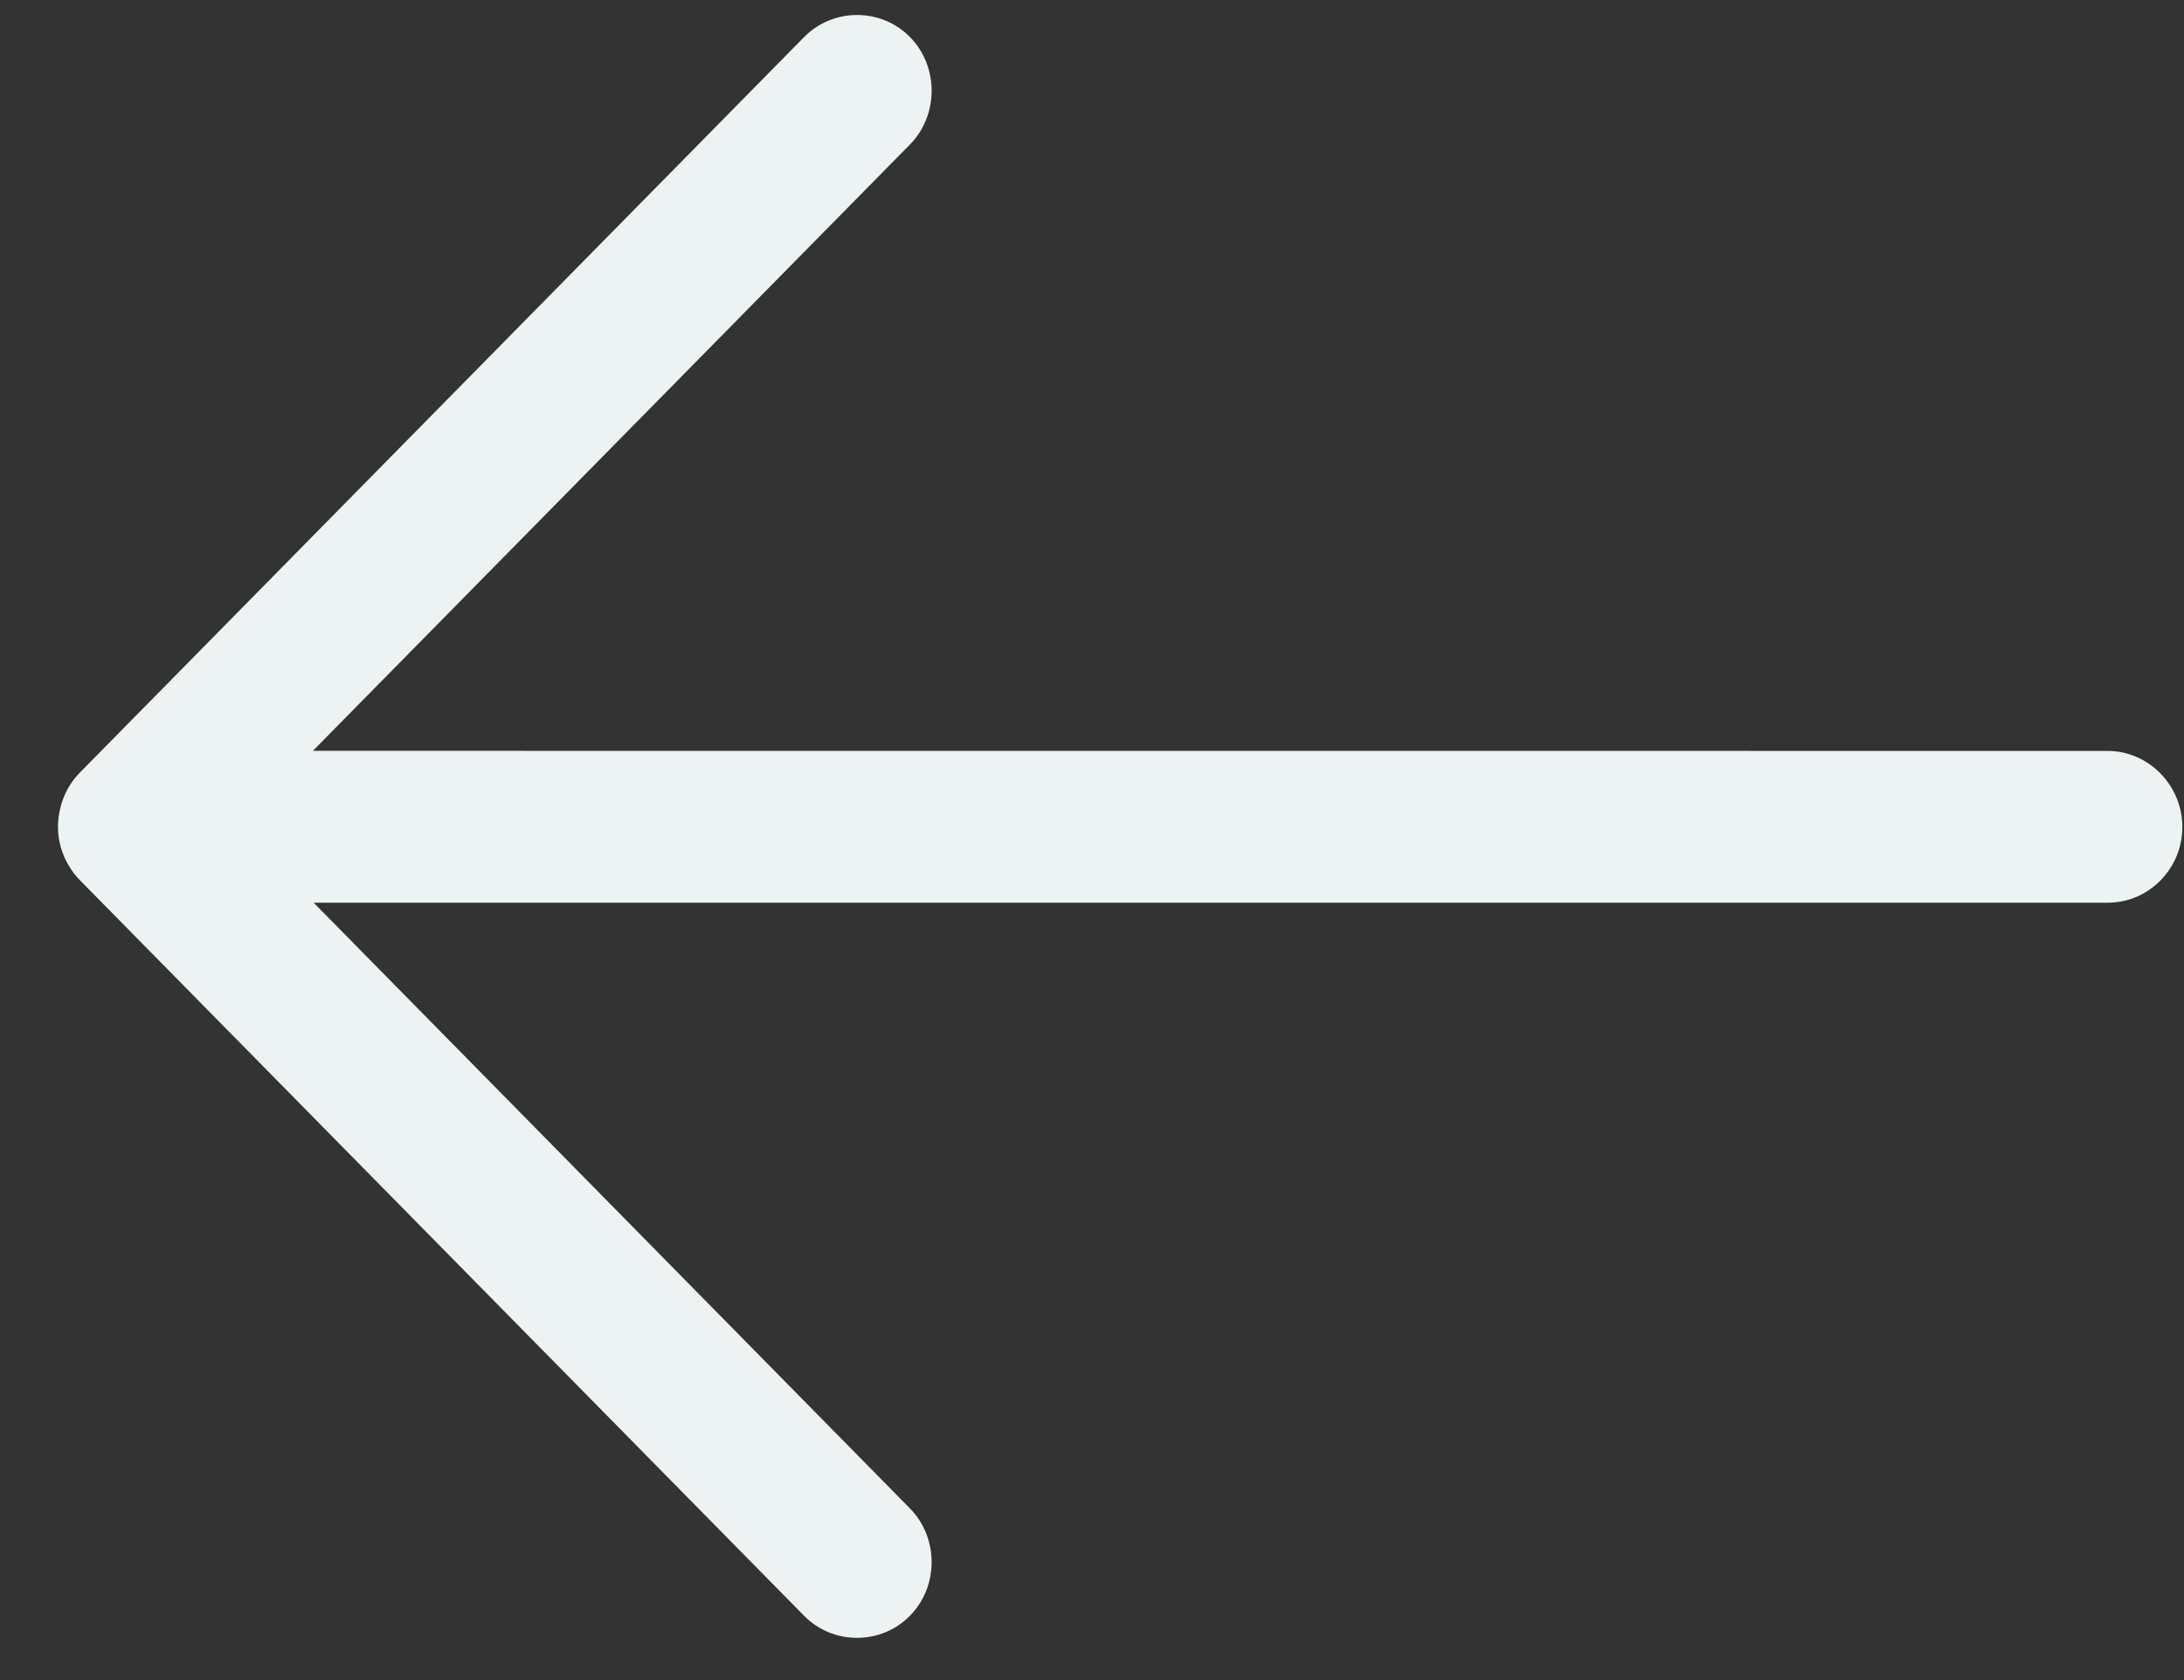 <svg width="26" height="20" viewBox="0 0 26 20" fill="none" xmlns="http://www.w3.org/2000/svg">
<rect x="0" y="0" width="26" height="20" fill="#333333" stroke="none"/>
<path d="M9.573 0.441C9.918 0.091 10.489 0.091 10.833 0.441C11.177 0.79 11.177 1.37 10.833 1.72L3.725 8.938L25.09 8.939C25.577 8.939 25.98 9.348 25.98 9.843C25.98 10.098 25.879 10.319 25.72 10.481C25.56 10.643 25.342 10.746 25.09 10.746L3.734 10.746L10.832 17.956C11.177 18.306 11.177 18.886 10.832 19.235C10.488 19.585 9.917 19.585 9.573 19.235L0.95 10.477C0.902 10.428 0.861 10.374 0.826 10.317C0.74 10.178 0.69 10.016 0.69 9.843C0.69 9.768 0.699 9.695 0.717 9.625C0.753 9.468 0.831 9.319 0.95 9.198L9.573 0.441Z" fill="#EDF3F3"/>
</svg>
